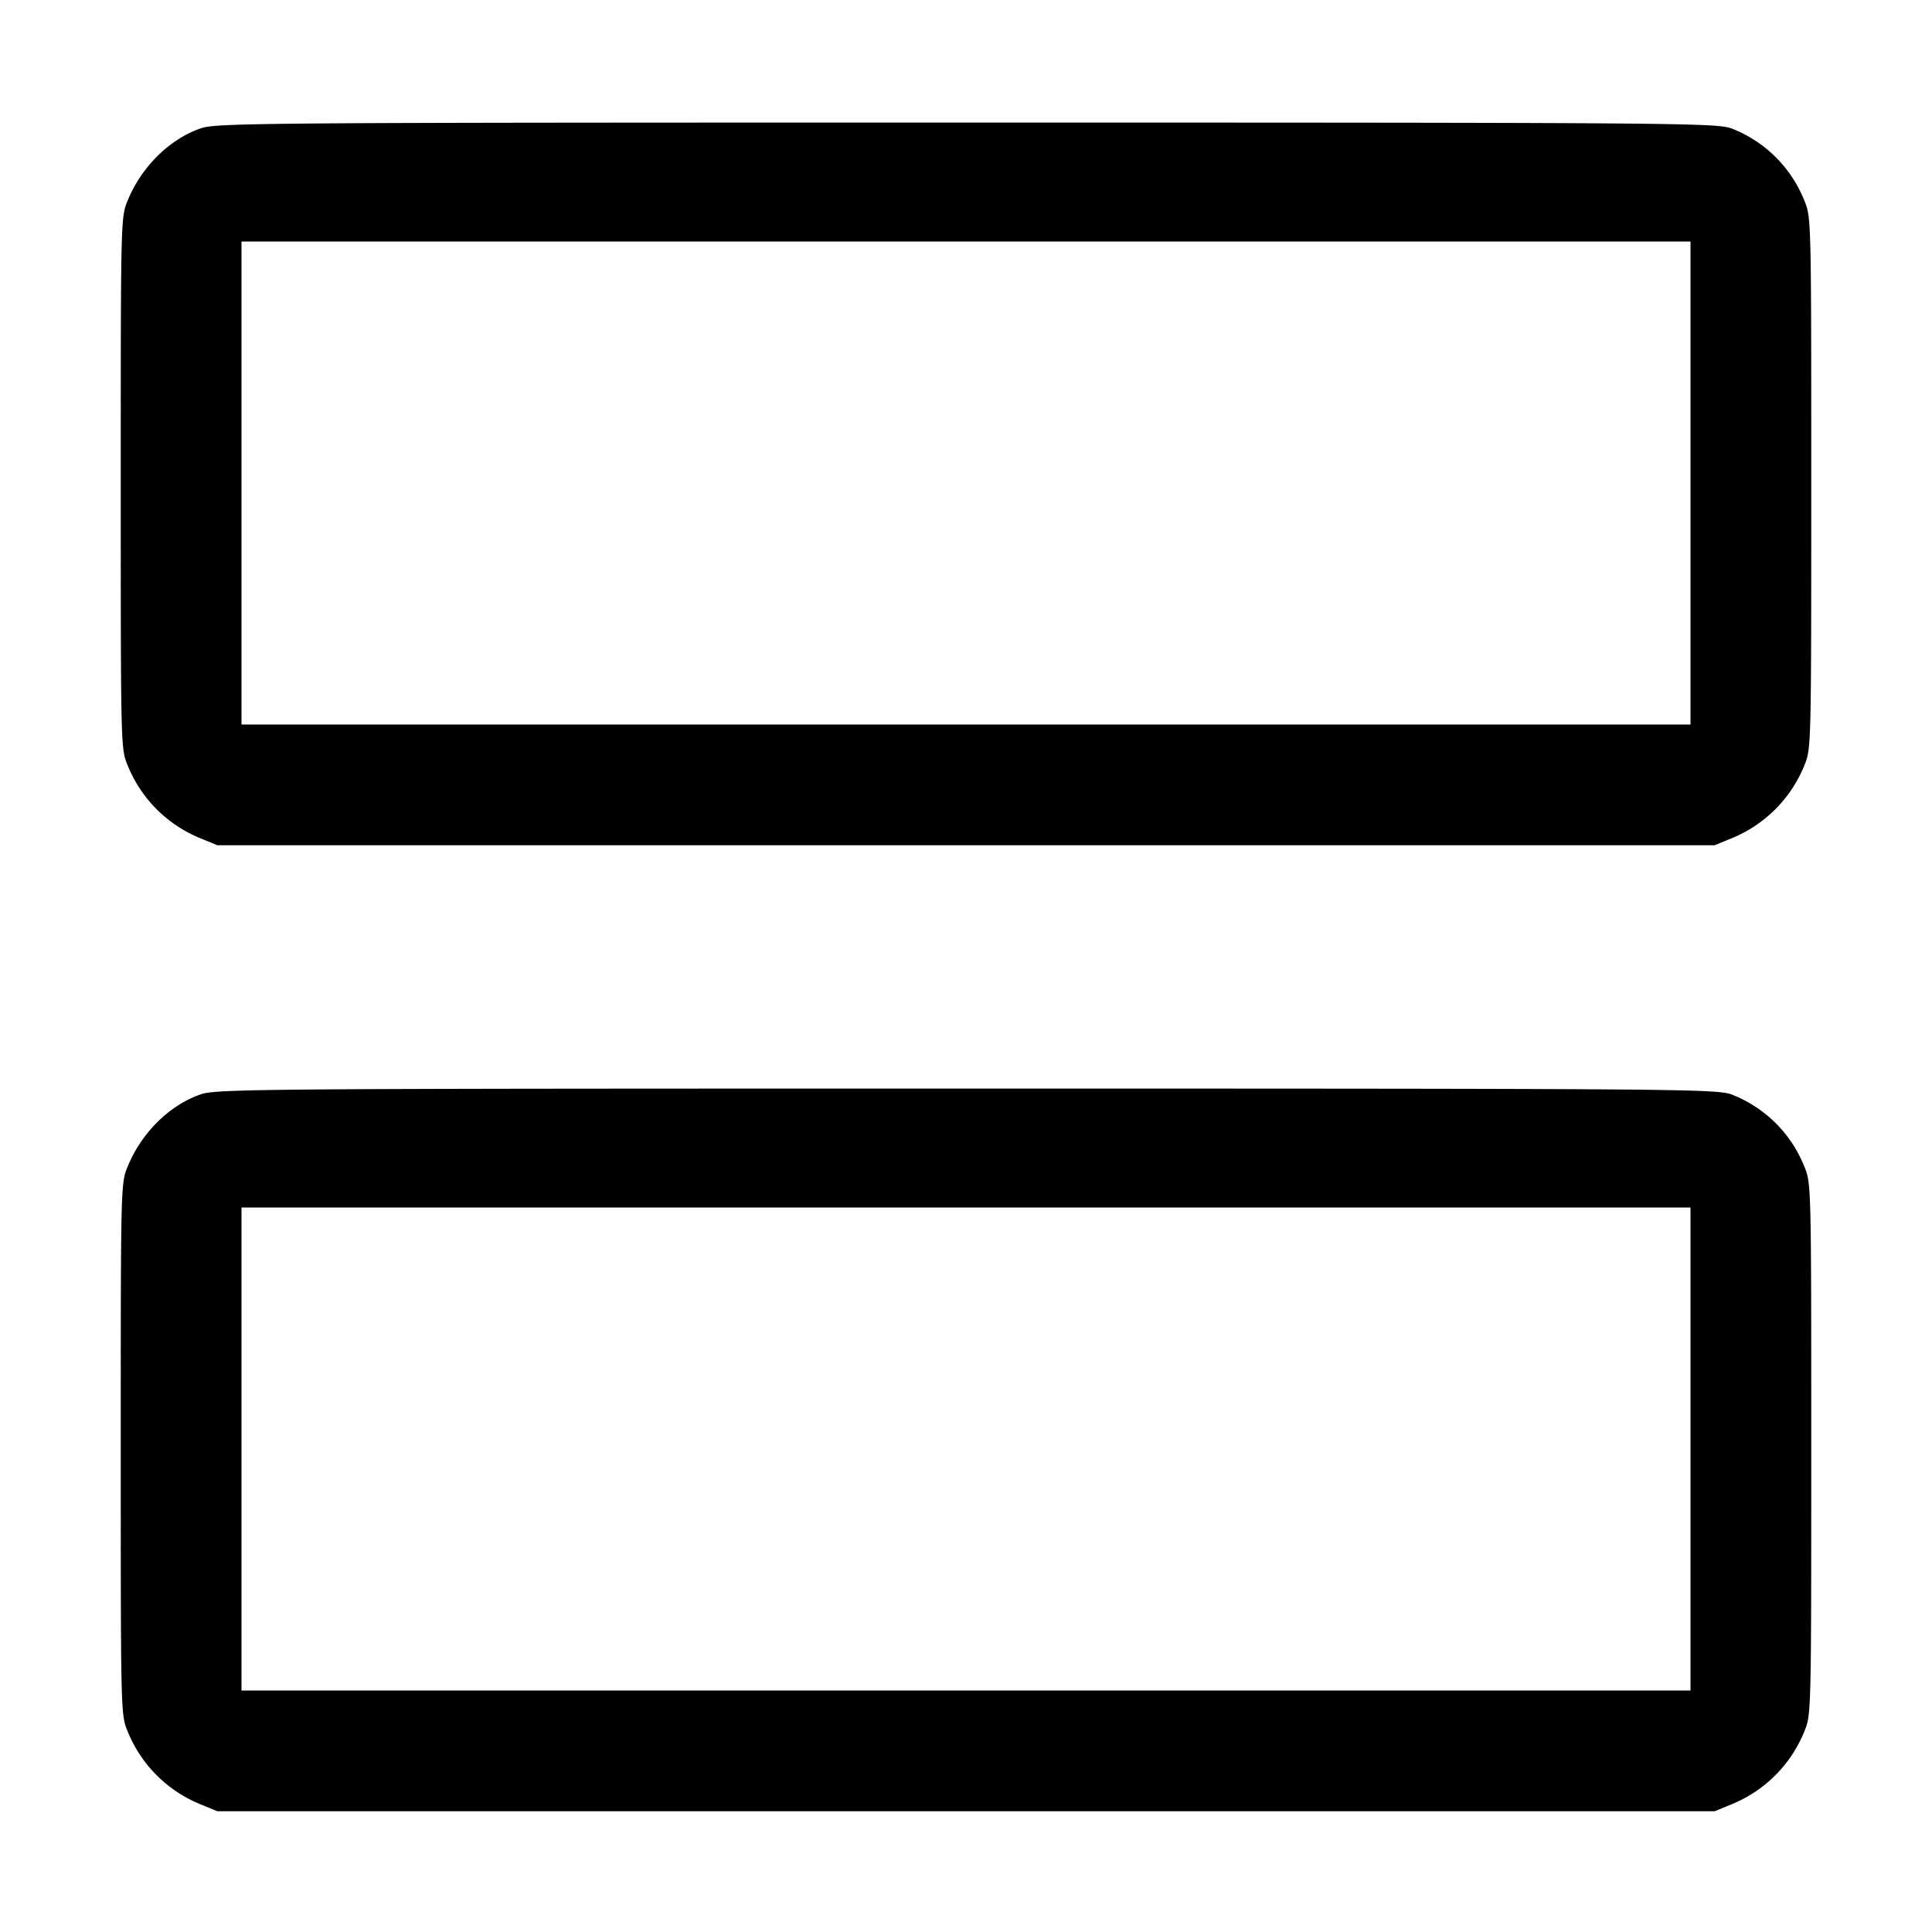 <svg width="16" height="16" xmlns="http://www.w3.org/2000/svg"><path d="M1.662 1.063c-.258.089-.49.318-.604.596C1 1.8 1 1.802 1 4c0 2.198 0 2.2.058 2.341.112.274.327.489.601.601L1.8 7h12.4l.141-.058c.274-.112.489-.327.601-.601C15 6.2 15 6.198 15 4c0-2.198 0-2.2-.058-2.341a1.062 1.062 0 0 0-.604-.596c-.131-.045-.457-.048-6.338-.048s-6.207.003-6.338.048M14 4v2H2V2h12v2M1.662 9.063c-.258.089-.49.318-.604.596C1 9.8 1 9.802 1 12c0 2.198 0 2.2.058 2.341.112.274.327.489.601.601L1.8 15h12.4l.141-.058c.274-.112.489-.327.601-.601C15 14.2 15 14.198 15 12c0-2.198 0-2.2-.058-2.341a1.062 1.062 0 0 0-.604-.596c-.131-.045-.457-.048-6.338-.048s-6.207.003-6.338.048M14 12v2H2v-4h12v2" fill-rule="evenodd"/></svg>